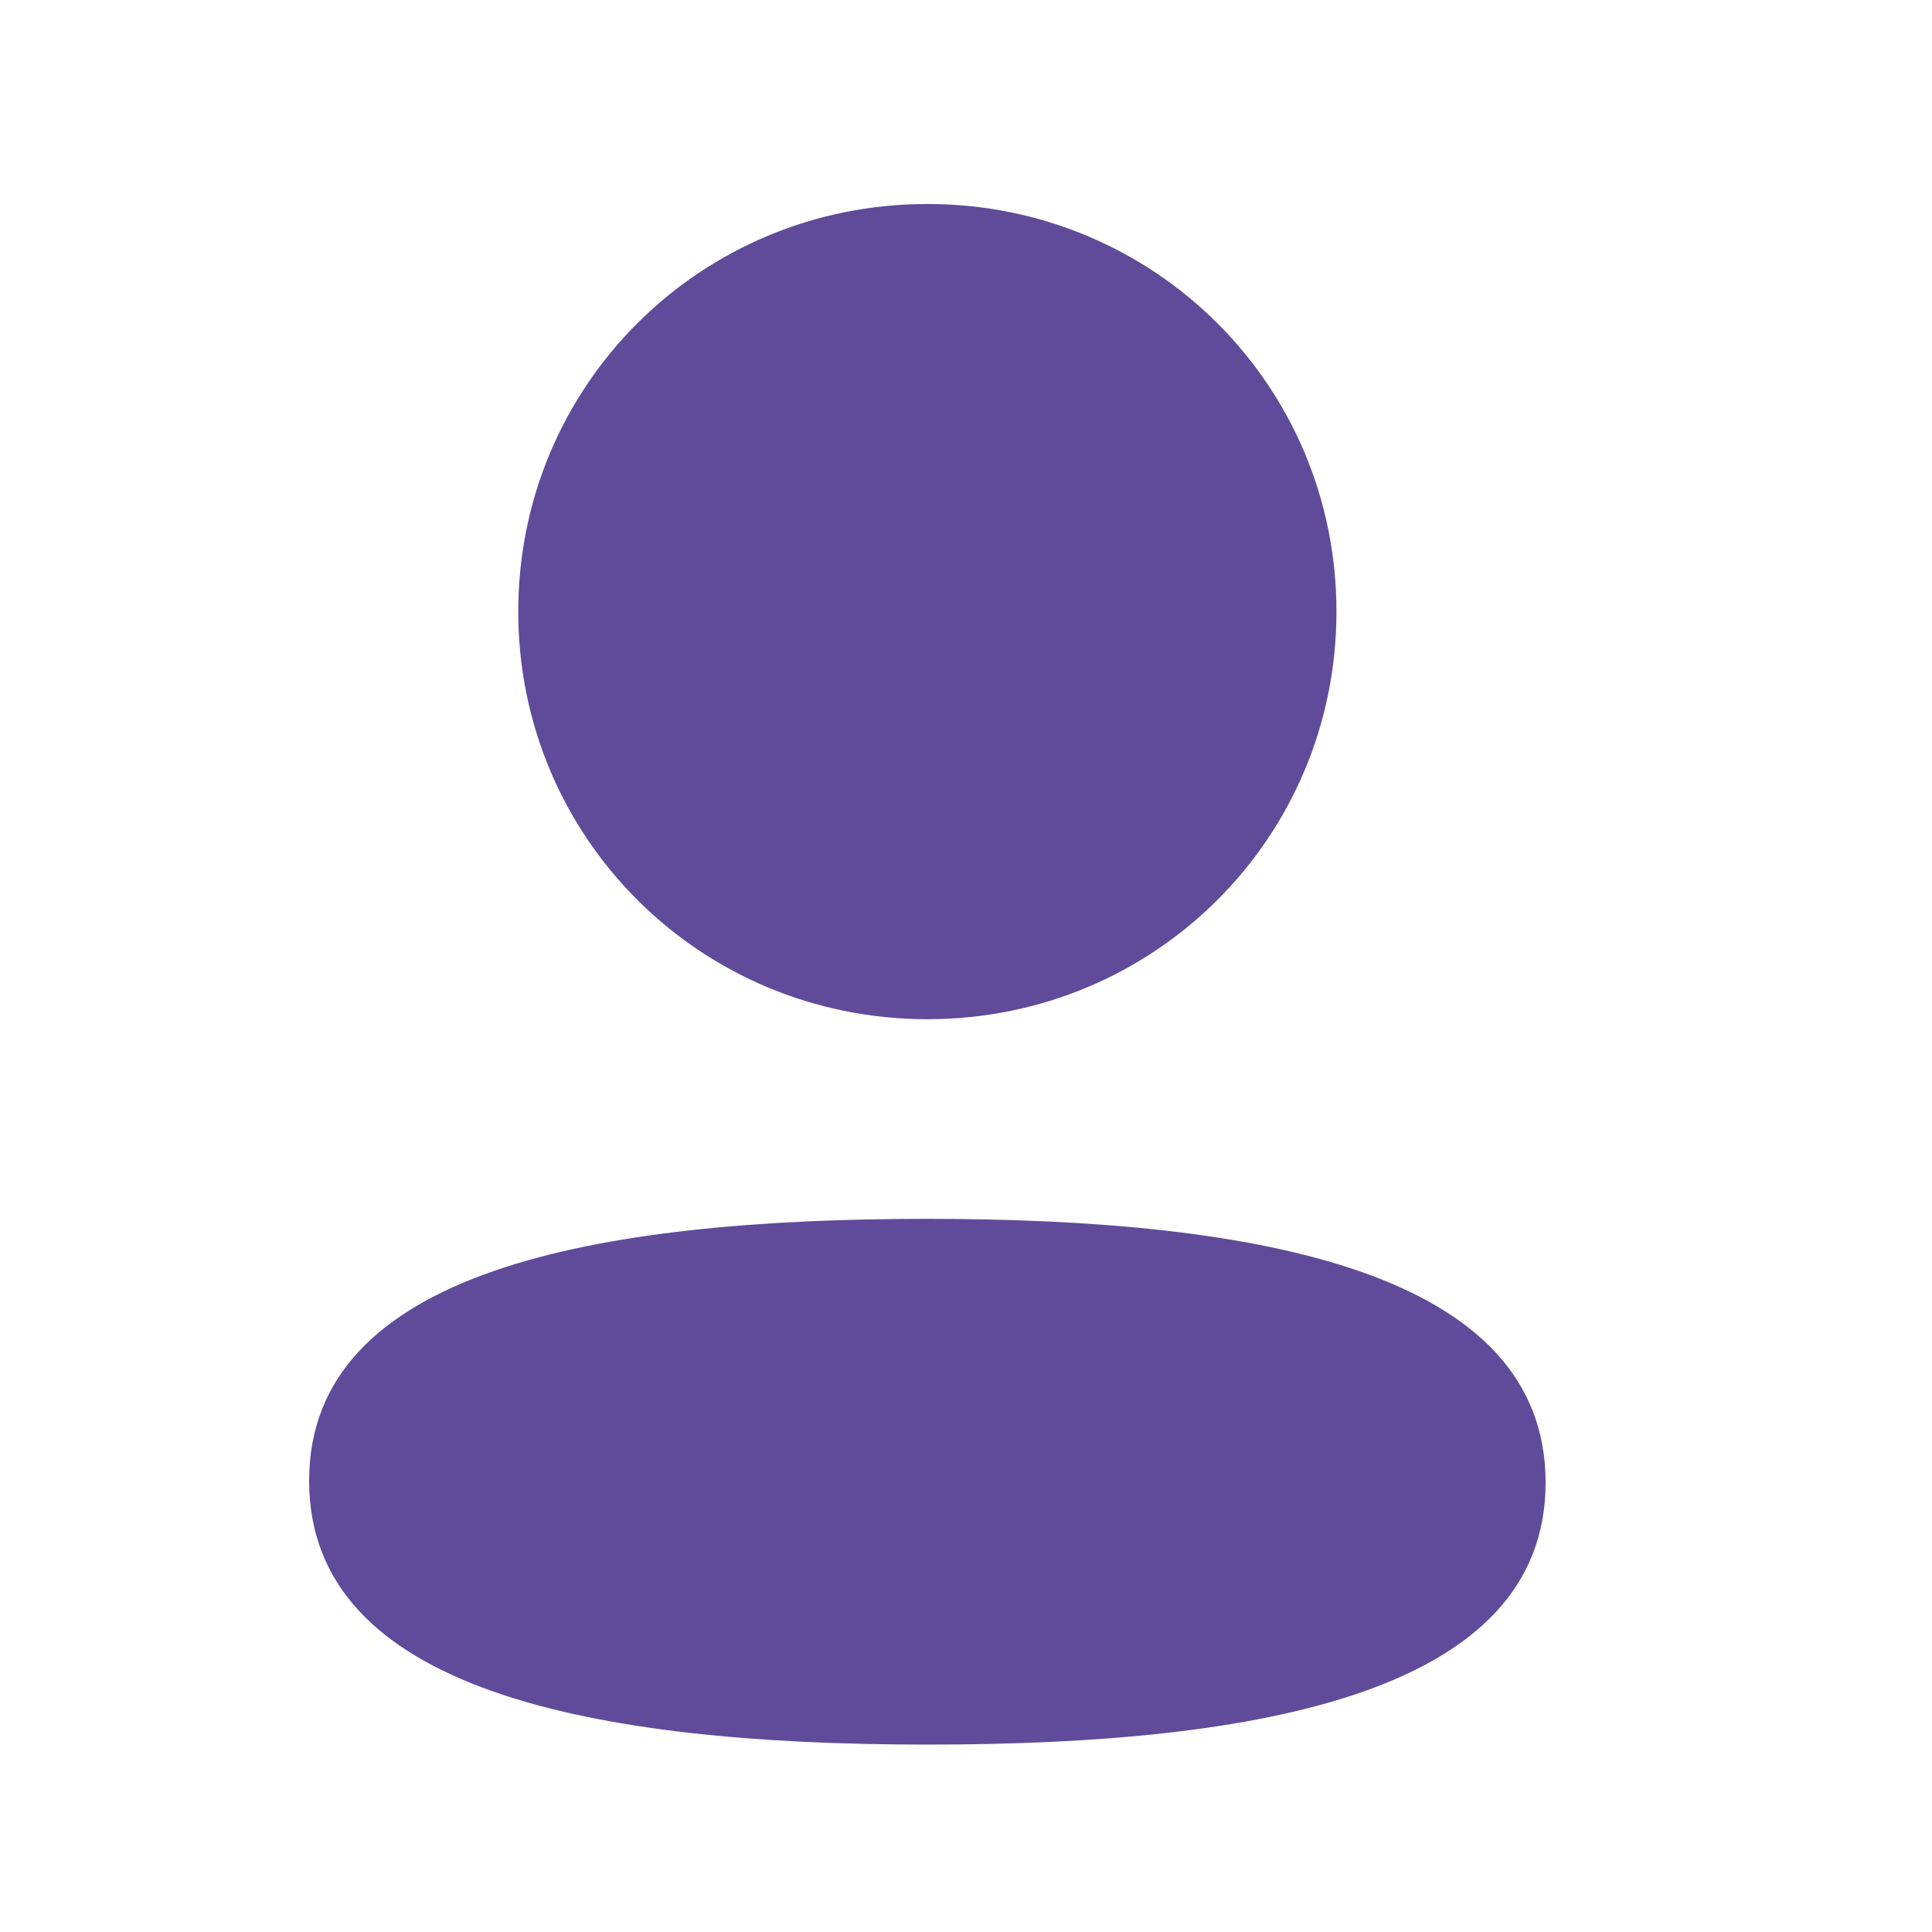 <svg width="24" height="24" viewBox="0 0 24 24" fill="none" xmlns="http://www.w3.org/2000/svg">
<path fill-rule="evenodd" clip-rule="evenodd" d="M16.602 7.597C16.602 10.408 14.342 12.661 11.52 12.661C8.7 12.661 6.438 10.408 6.438 7.597C6.438 4.787 8.7 2.534 11.52 2.534C14.342 2.534 16.602 4.787 16.602 7.597ZM11.52 21.672C7.356 21.672 3.84 20.998 3.84 18.395C3.84 15.791 7.378 15.141 11.52 15.141C15.685 15.141 19.2 15.815 19.2 18.418C19.2 21.022 15.662 21.672 11.52 21.672Z" fill="#604B9A"/>
</svg>

